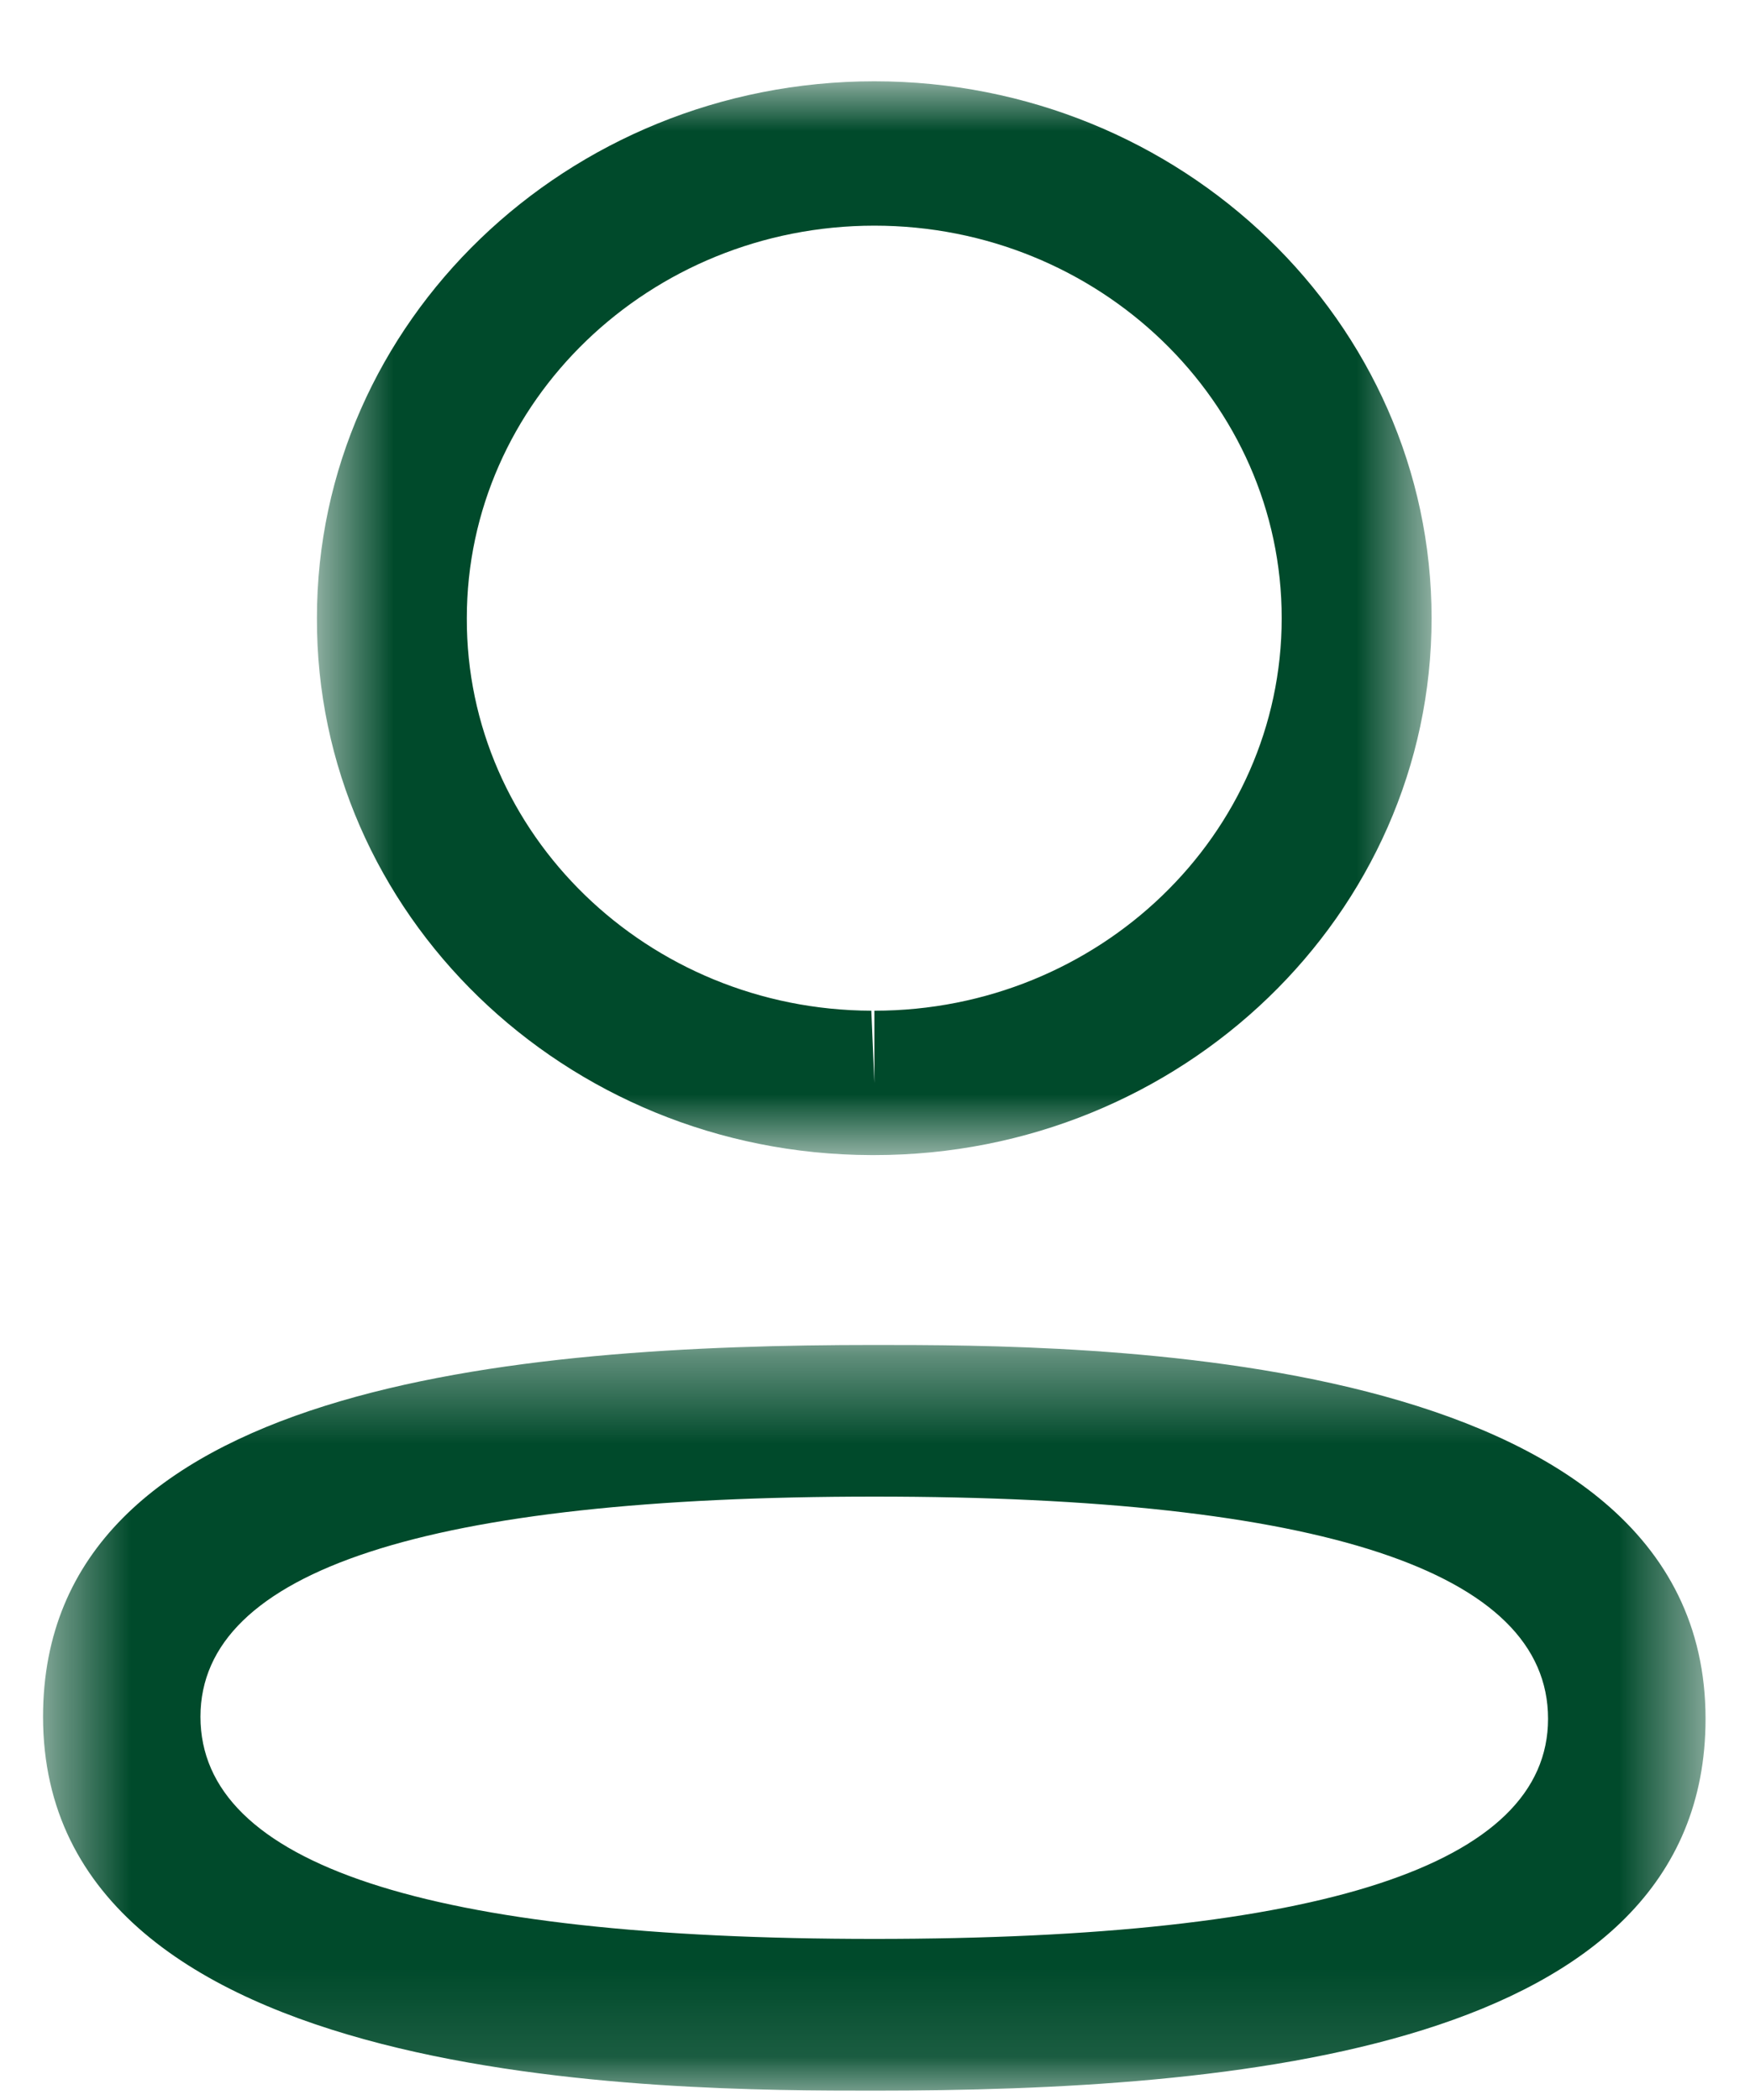 <svg width="20" height="24" viewBox="0 0 20 24" fill="none" xmlns="http://www.w3.org/2000/svg">
<mask id="mask0" mask-type="alpha" maskUnits="userSpaceOnUse" x="0" y="15" width="20" height="9">
<path fill-rule="evenodd" clip-rule="evenodd" d="M0.492 15.371H19.492V23.893H0.492V15.371Z" fill="white"/>
</mask>
<g mask="url(#mask0)">
<path fill-rule="evenodd" clip-rule="evenodd" d="M9.993 17.104C4.881 17.104 2.291 17.95 2.291 19.62C2.291 21.305 4.881 22.159 9.993 22.159C15.102 22.159 17.692 21.313 17.692 19.643C17.692 17.958 15.102 17.104 9.993 17.104ZM9.993 23.893C7.643 23.893 0.492 23.893 0.492 19.62C0.492 15.811 5.915 15.371 9.993 15.371C12.343 15.371 19.492 15.371 19.492 19.643C19.492 23.453 14.07 23.893 9.993 23.893Z" fill="#004A2B"/>
</g>
<mask id="mask1" mask-type="alpha" maskUnits="userSpaceOnUse" x="3" y="0" width="14" height="14">
<path fill-rule="evenodd" clip-rule="evenodd" d="M3.622 0.929H16.361V13.201H3.622V0.929Z" fill="white"/>
</mask>
<g mask="url(#mask1)">
<path fill-rule="evenodd" clip-rule="evenodd" d="M9.993 2.579C7.425 2.579 5.335 4.591 5.335 7.065C5.327 9.531 7.401 11.542 9.958 11.551L9.993 12.377V11.551C12.56 11.551 14.648 9.538 14.648 7.065C14.648 4.591 12.56 2.579 9.993 2.579ZM9.993 13.201H9.955C6.45 13.191 3.61 10.437 3.622 7.062C3.622 3.682 6.48 0.929 9.993 0.929C13.505 0.929 16.361 3.682 16.361 7.065C16.361 10.449 13.505 13.201 9.993 13.201Z" fill="#004A2B"/>
</g>
</svg>
